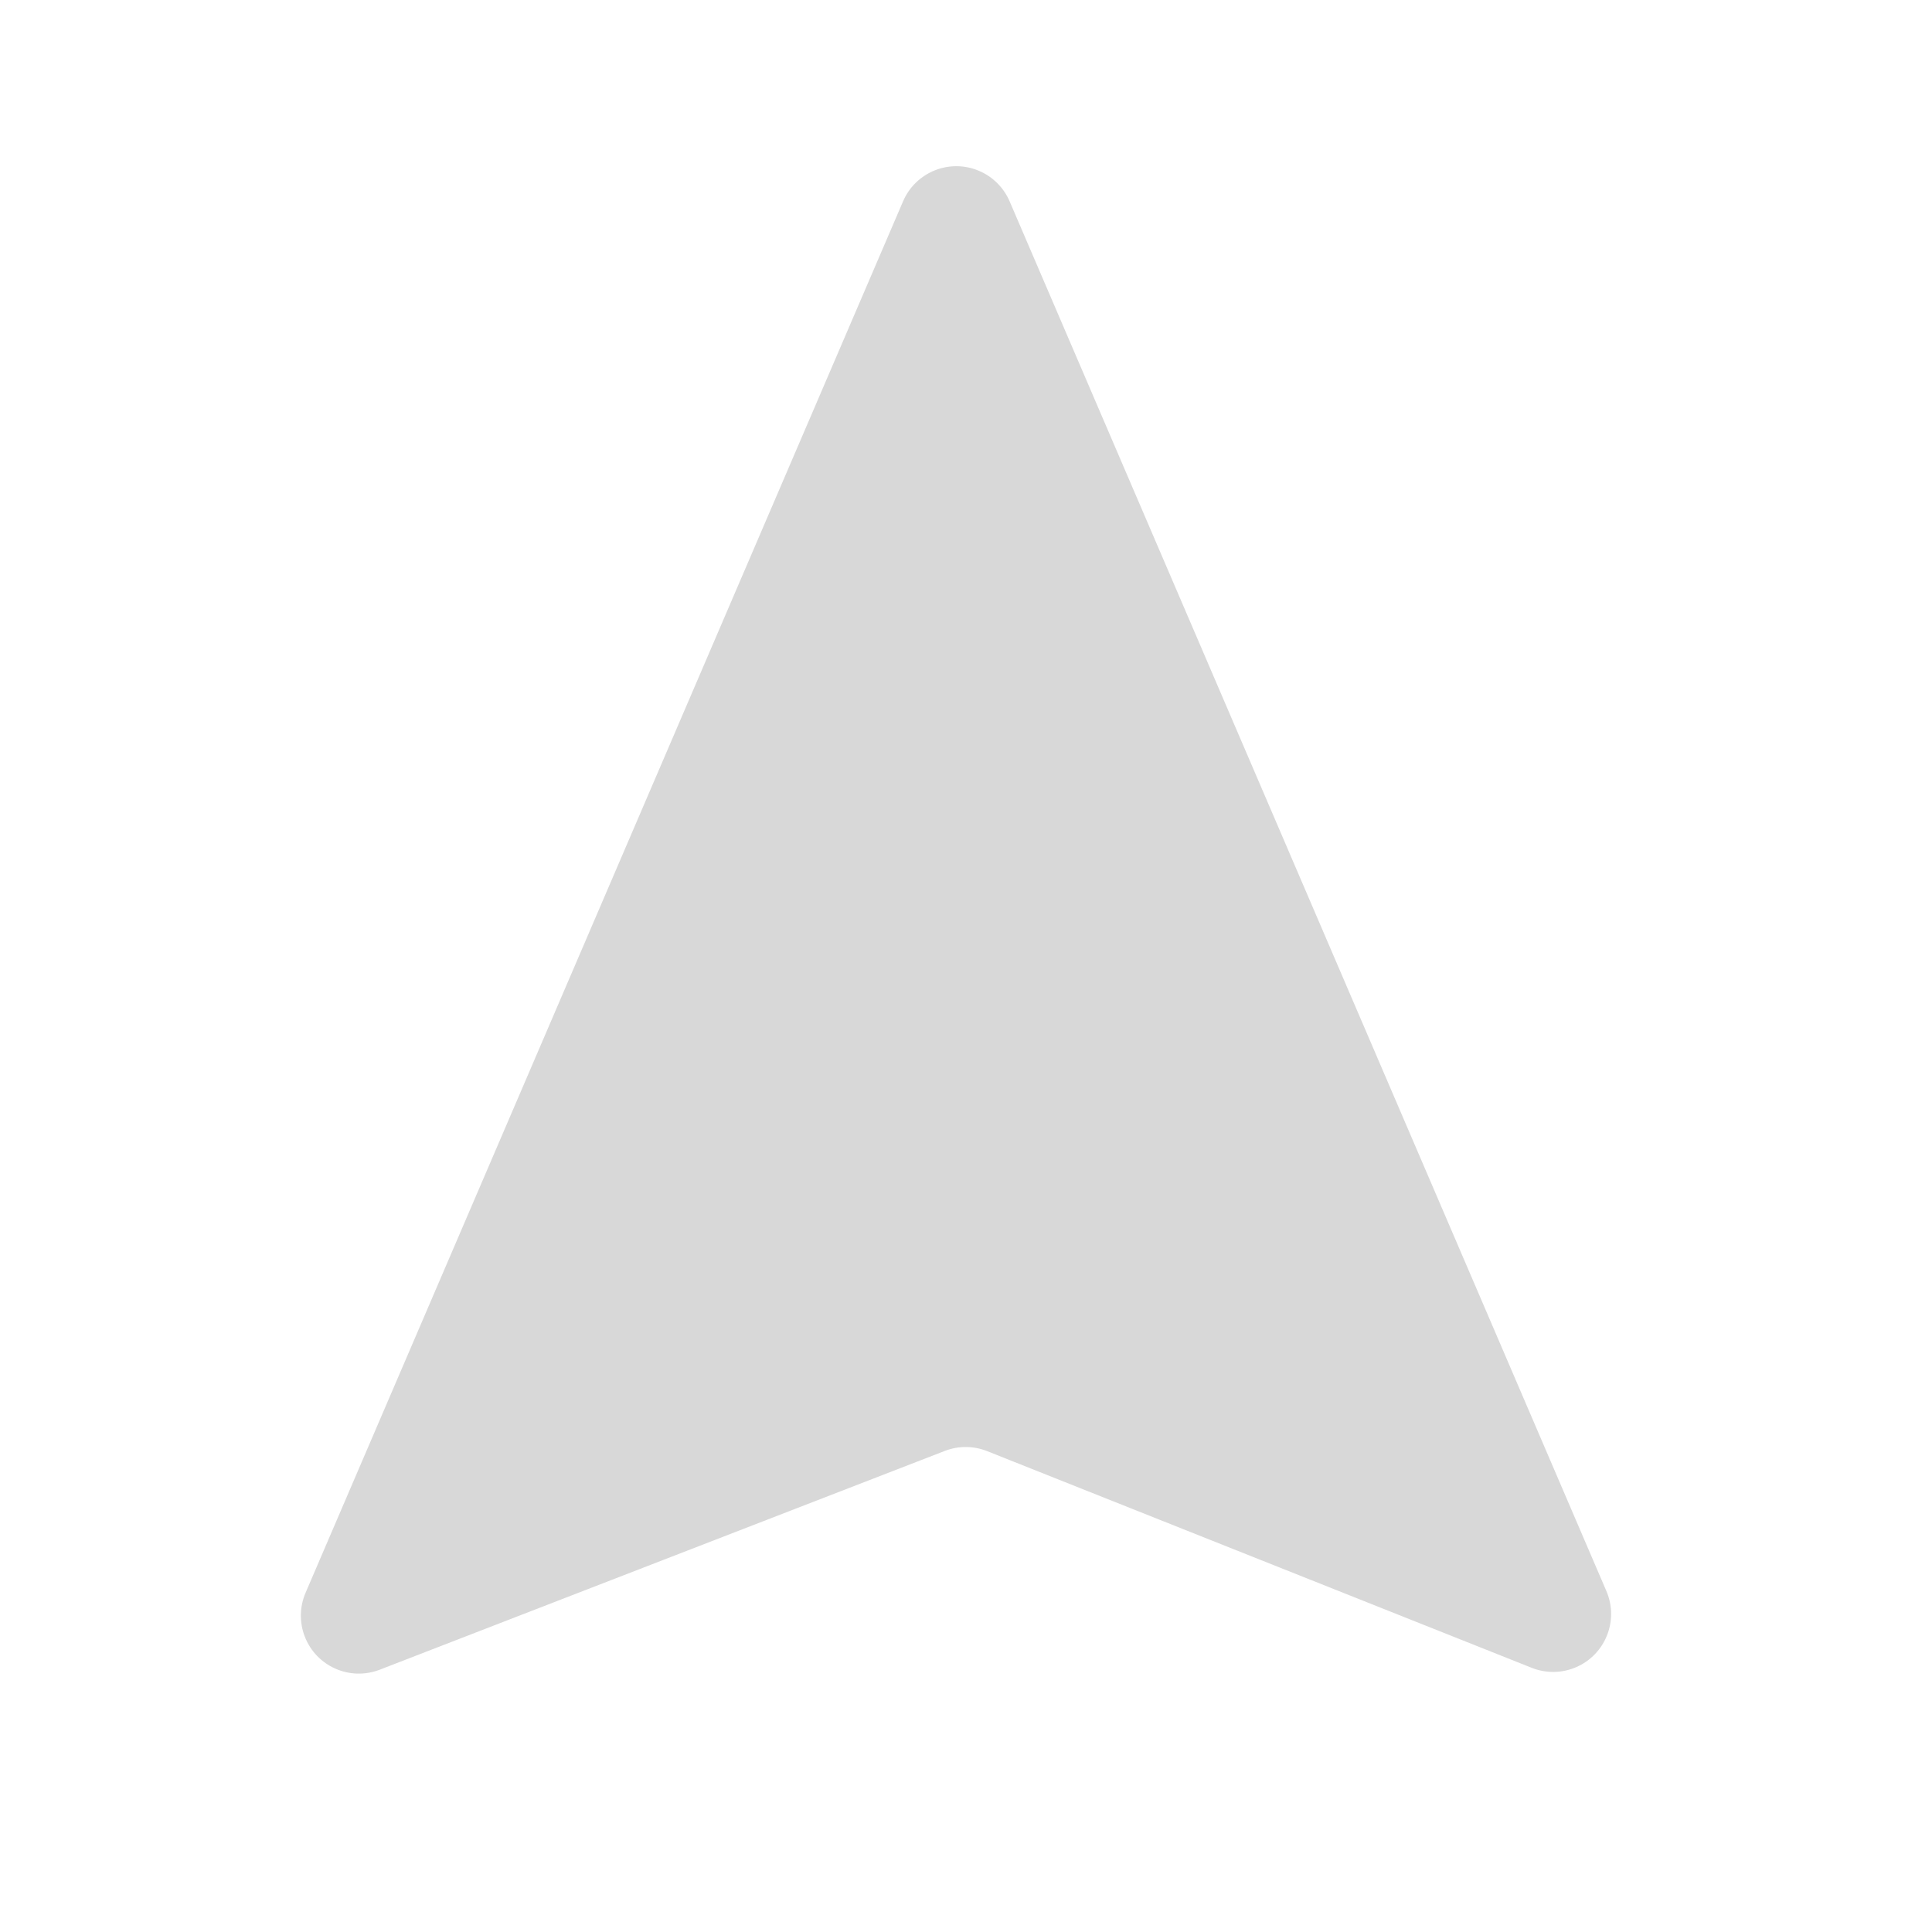 <?xml version="1.0" encoding="UTF-8"?>
<svg width="100px" height="100px" viewBox="0 0 100 100" version="1.1" xmlns="http://www.w3.org/2000/svg" xmlns:xlink="http://www.w3.org/1999/xlink">
    <title>compass</title>
    <g id="compass" stroke="none" stroke-width="1" fill="none" fill-rule="evenodd">
        <path d="M52.257,10.419 L83.147,82.355 C83.8,83.878 83.096,85.642 81.574,86.295 C80.844,86.609 80.019,86.62 79.281,86.326 L51.094,75.11 C50.391,74.83 49.608,74.826 48.902,75.1 L19.656,86.423 C18.111,87.021 16.373,86.254 15.775,84.708 C15.492,83.977 15.507,83.163 15.816,82.442 L46.743,10.419 C47.397,8.897 49.161,8.193 50.684,8.847 C51.39,9.15 51.953,9.713 52.257,10.419 Z" id="Triangle" fill="#D8D8D8"></path>
    </g>
</svg>